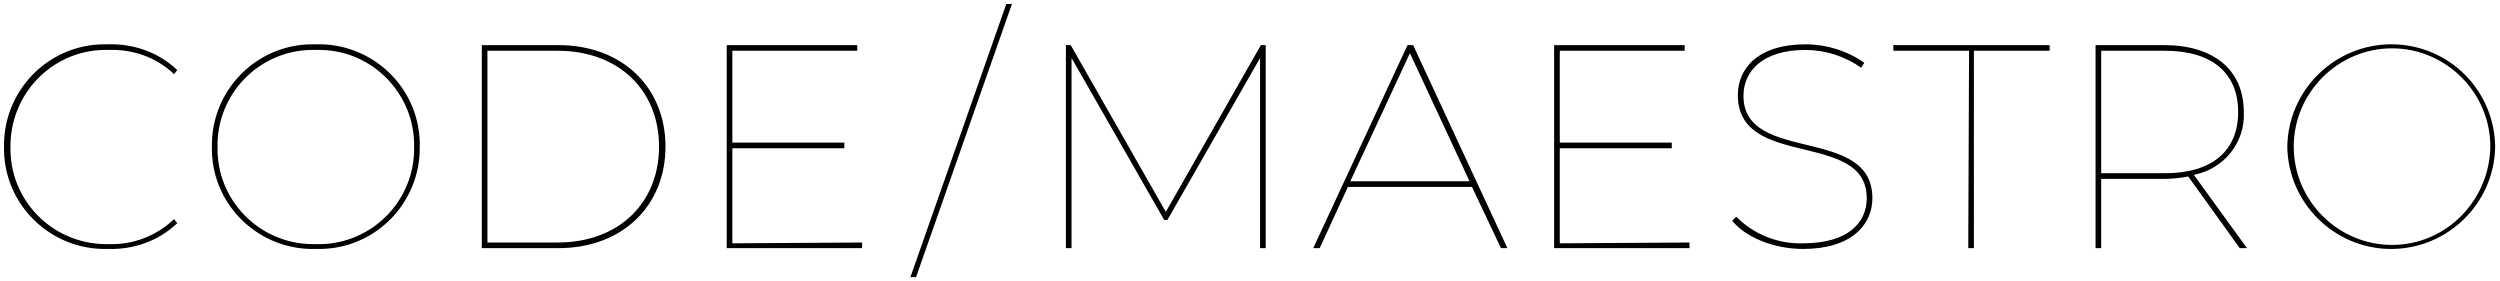 <?xml version="1.0" encoding="utf-8"?>
<!-- Generator: Adobe Illustrator 28.1.0, SVG Export Plug-In . SVG Version: 6.00 Build 0)  -->
<svg version="1.1" id="Layer_1" xmlns="http://www.w3.org/2000/svg" xmlns:xlink="http://www.w3.org/1999/xlink" x="0px" y="0px"
	 viewBox="0 0 310.3 34.9" style="enable-background:new 0 0 310.3 34.9;" xml:space="preserve">
<path d="M0.5,18.2C0.4,11.3,5.9,5.6,12.8,5.5c0.2,0,0.4,0,0.6,0c3.2-0.1,6.3,1,8.6,3.2l-0.4,0.5c-2.2-2.1-5.1-3.1-8.1-3
	c-6.6-0.2-12,5-12.2,11.6c0,0.2,0,0.3,0,0.5c-0.1,6.6,5.2,11.9,11.7,12c0.2,0,0.3,0,0.5,0c3,0.1,5.9-1,8.1-3.1l0.4,0.5
	c-2.3,2.2-5.4,3.3-8.6,3.2C6.5,31.1,0.7,25.7,0.5,18.8C0.5,18.6,0.5,18.4,0.5,18.2 M26.3,18.2c-0.1-6.9,5.4-12.6,12.3-12.7
	c0.2,0,0.4,0,0.6,0c6.9-0.2,12.7,5.2,12.9,12.1c0,0.2,0,0.4,0,0.6c0.1,6.9-5.4,12.6-12.3,12.7c-0.2,0-0.4,0-0.6,0
	c-6.9,0.2-12.7-5.2-12.9-12.1C26.3,18.6,26.3,18.4,26.3,18.2 M51.4,18.2c0.1-6.5-5.1-11.9-11.6-12c-0.2,0-0.4,0-0.6,0
	C32.7,6,27.2,11.1,27,17.7c0,0.2,0,0.4,0,0.6c-0.1,6.5,5.1,11.9,11.7,12c0.2,0,0.4,0,0.5,0c6.5,0.2,12-4.9,12.2-11.5
	C51.4,18.6,51.4,18.4,51.4,18.2 M59.8,5.6h9.5c8,0,13.3,5.3,13.3,12.6s-5.3,12.6-13.3,12.6h-9.5L59.8,5.6z M69.2,30.1
	c7.7,0,12.6-5,12.6-11.9S76.9,6.3,69.2,6.3h-8.7v23.8L69.2,30.1z M107,30.1v0.7H90.2V5.6h16.2v0.7H90.9v11.4h13.9v0.7H90.9v11.8
	L107,30.1z M124.9,0.5h0.7l-11.9,33.9h-0.7L124.9,0.5z M157.1,5.6v25.2h-0.7V7.2l-11.5,20.1h-0.4L133,7.2v23.6h-0.7V5.6h0.6
	l11.8,20.7l11.8-20.7H157.1z M182.7,23.2h-15.4l-3.5,7.6h-0.8l11.7-25.2h0.7l11.7,25.2h-0.8L182.7,23.2z M182.4,22.5L175,6.6
	l-7.4,15.9L182.4,22.5z M209.7,30.1v0.7h-16.8V5.6h16.2v0.7h-15.5v11.4h13.9v0.7h-13.9v11.8L209.7,30.1z M215,27.4l0.5-0.5
	c2.2,2.2,5.2,3.4,8.3,3.3c5.5,0,7.9-2.5,7.9-5.6c0-8.5-16-3.5-16-12.8c0-3.3,2.5-6.3,8.4-6.3c2.6,0,5.2,0.8,7.3,2.3L231,8.4
	c-2-1.4-4.4-2.2-6.9-2.2c-5.3,0-7.7,2.6-7.7,5.7c0,8.5,16,3.6,16,12.7c0,3.3-2.6,6.3-8.6,6.3C220.1,30.9,216.6,29.4,215,27.4
	 M244.4,6.3H235V5.6h19.4v0.7h-9.4v24.5h-0.7L244.4,6.3z M278,30.8l-6.4-8.9c-1,0.2-2,0.3-3,0.3h-7.8v8.6h-0.7V5.6h8.5
	c6.2,0,9.9,3.1,9.9,8.3c0.2,3.8-2.5,7.1-6.2,7.8l6.6,9.1L278,30.8z M268.7,21.5c5.9,0,9.1-2.8,9.1-7.6s-3.2-7.6-9.1-7.6h-7.9v15.2
	H268.7z M283.9,18.2c0.1-7.1,6-12.8,13.1-12.7c7,0.1,12.6,5.7,12.7,12.7c-0.1,7.1-6,12.8-13.1,12.7C289.7,30.8,284,25.2,283.9,18.2
	 M309.1,18.2c0-6.7-5.5-12.2-12.2-12.2c-6.7,0-12.2,5.5-12.2,12.2c0,6.7,5.5,12.2,12.2,12.2C303.6,30.4,309,24.9,309.1,18.2"/>
</svg>
